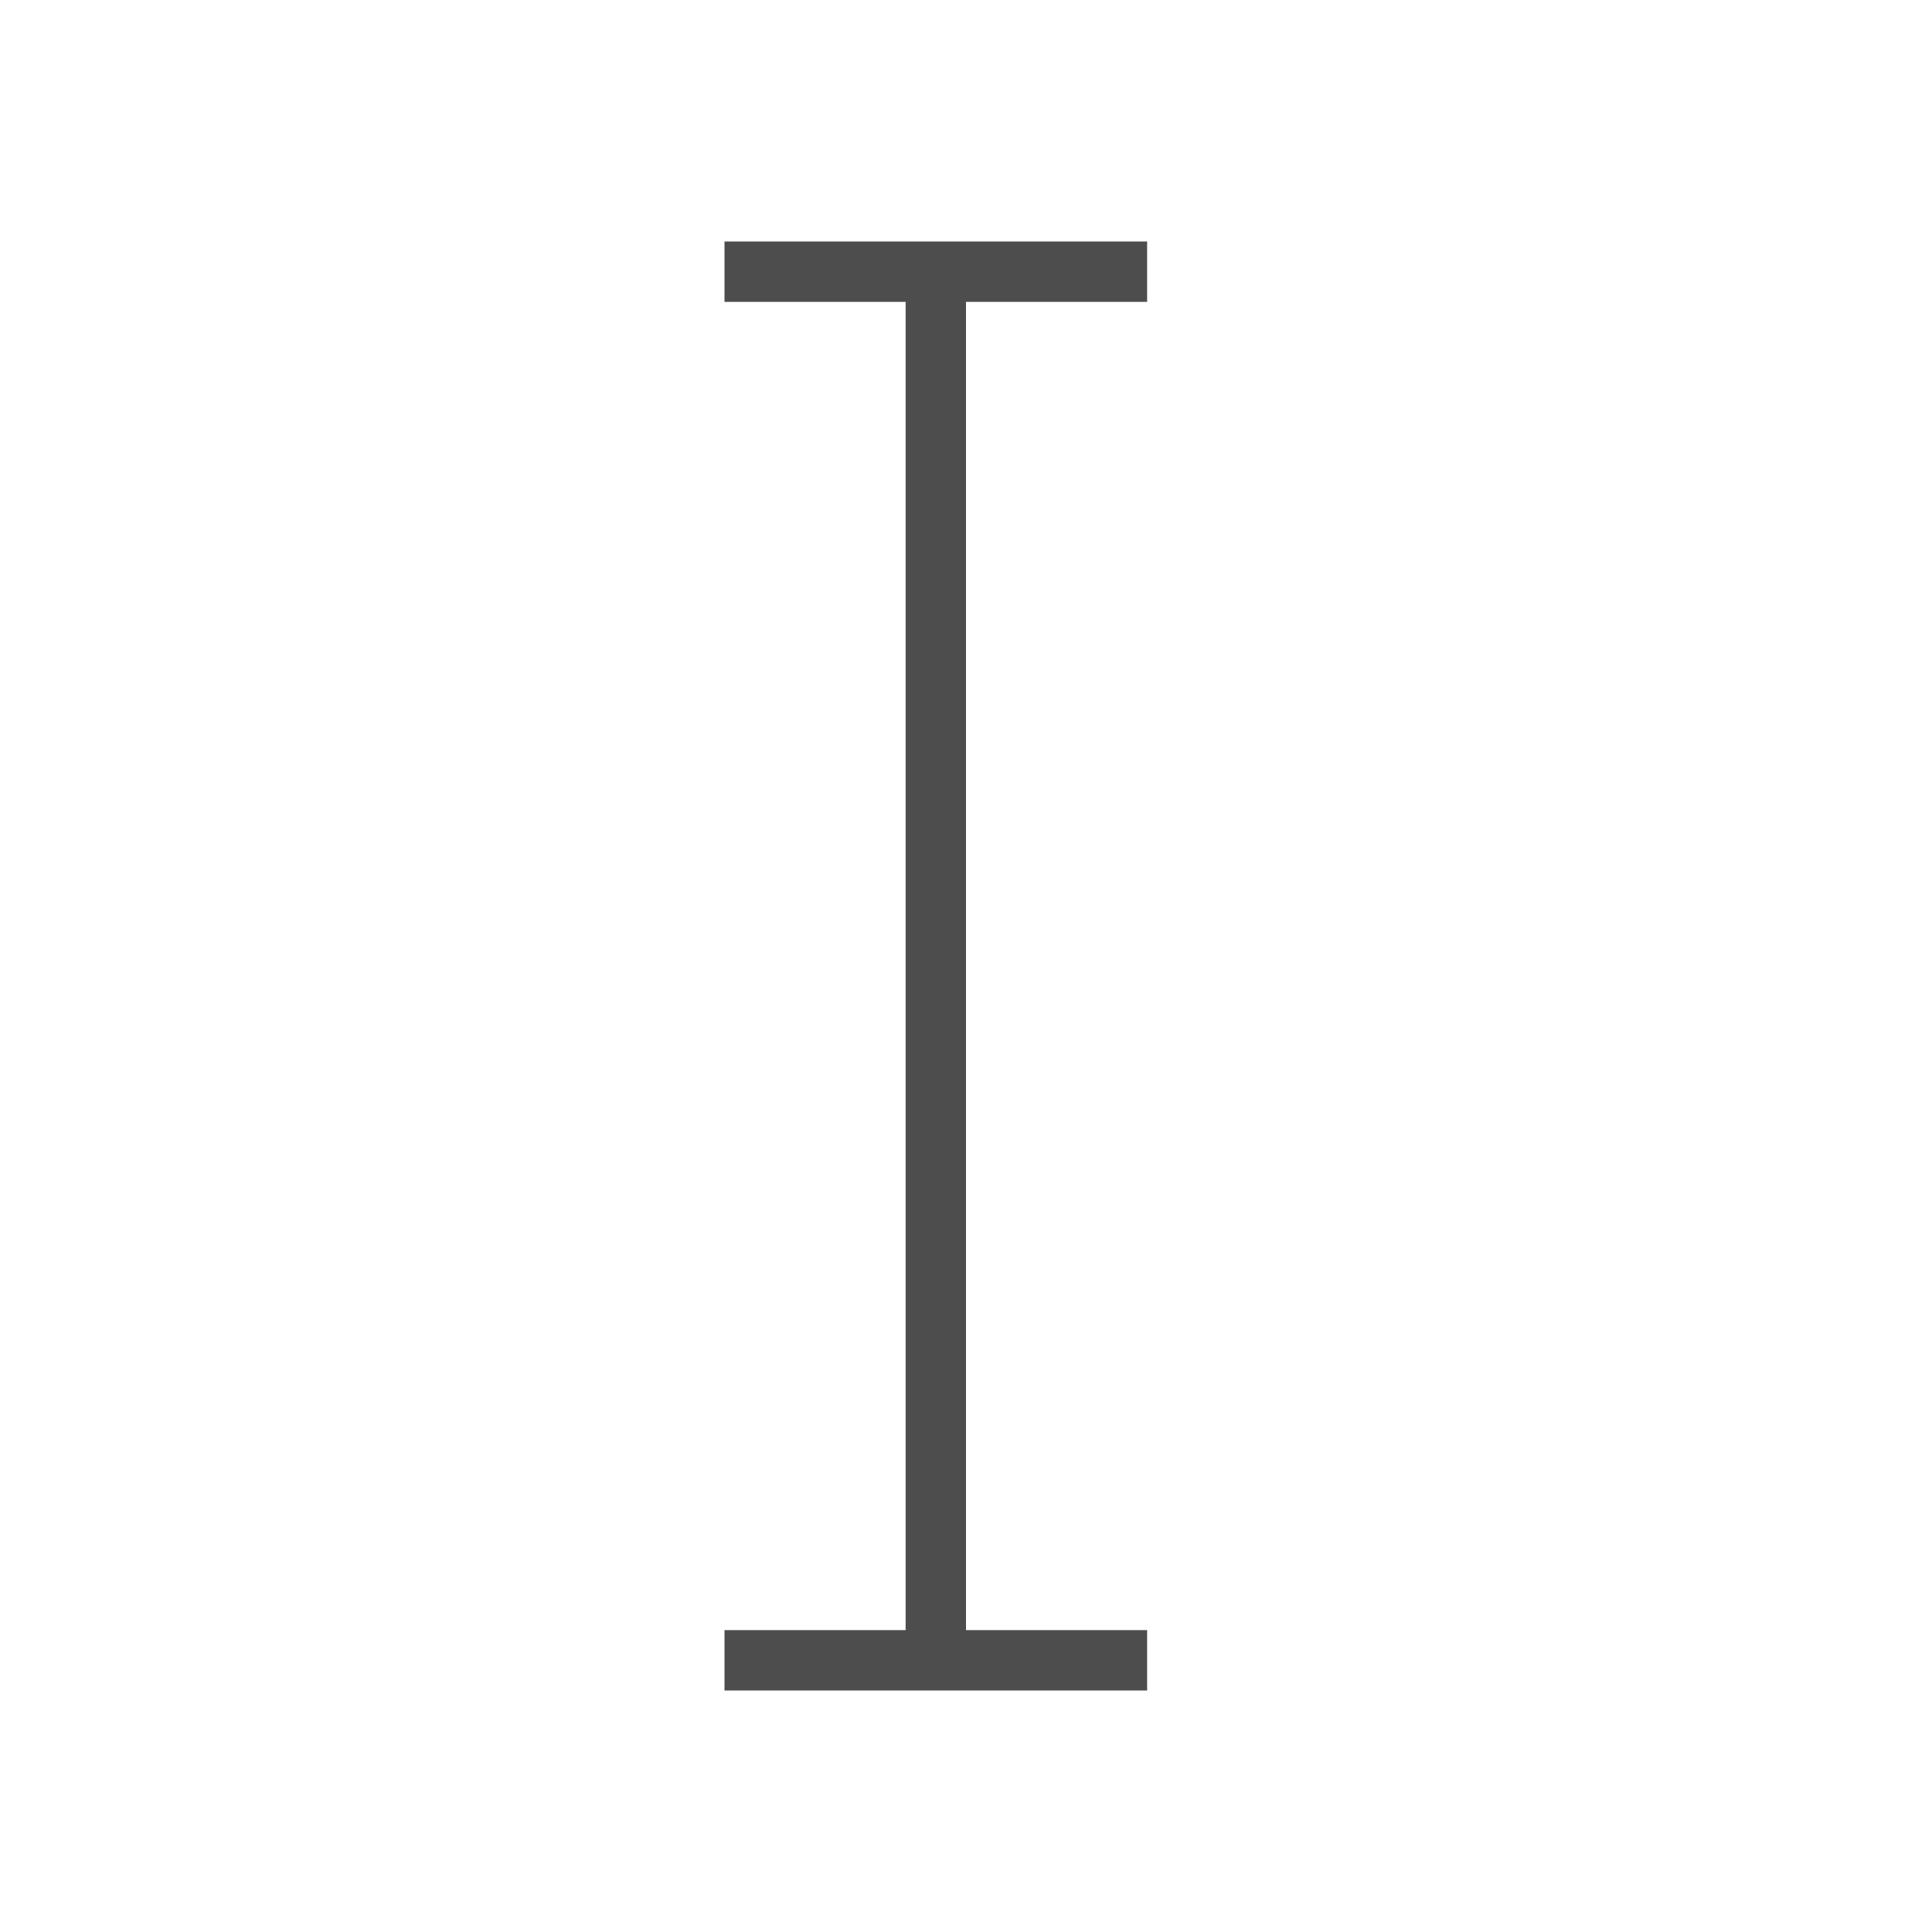 <svg xmlns="http://www.w3.org/2000/svg" viewBox="0 0 32 32">
 <path 
     style="fill:#4d4d4d" 
     d="M 12 4 L 12 5 L 15 5 L 15 27 L 12 27 L 12 28 L 19 28 L 19 27 L 16 27 L 16 5 L 19 5 L 19 4 L 12 4 z "
     />
</svg>
